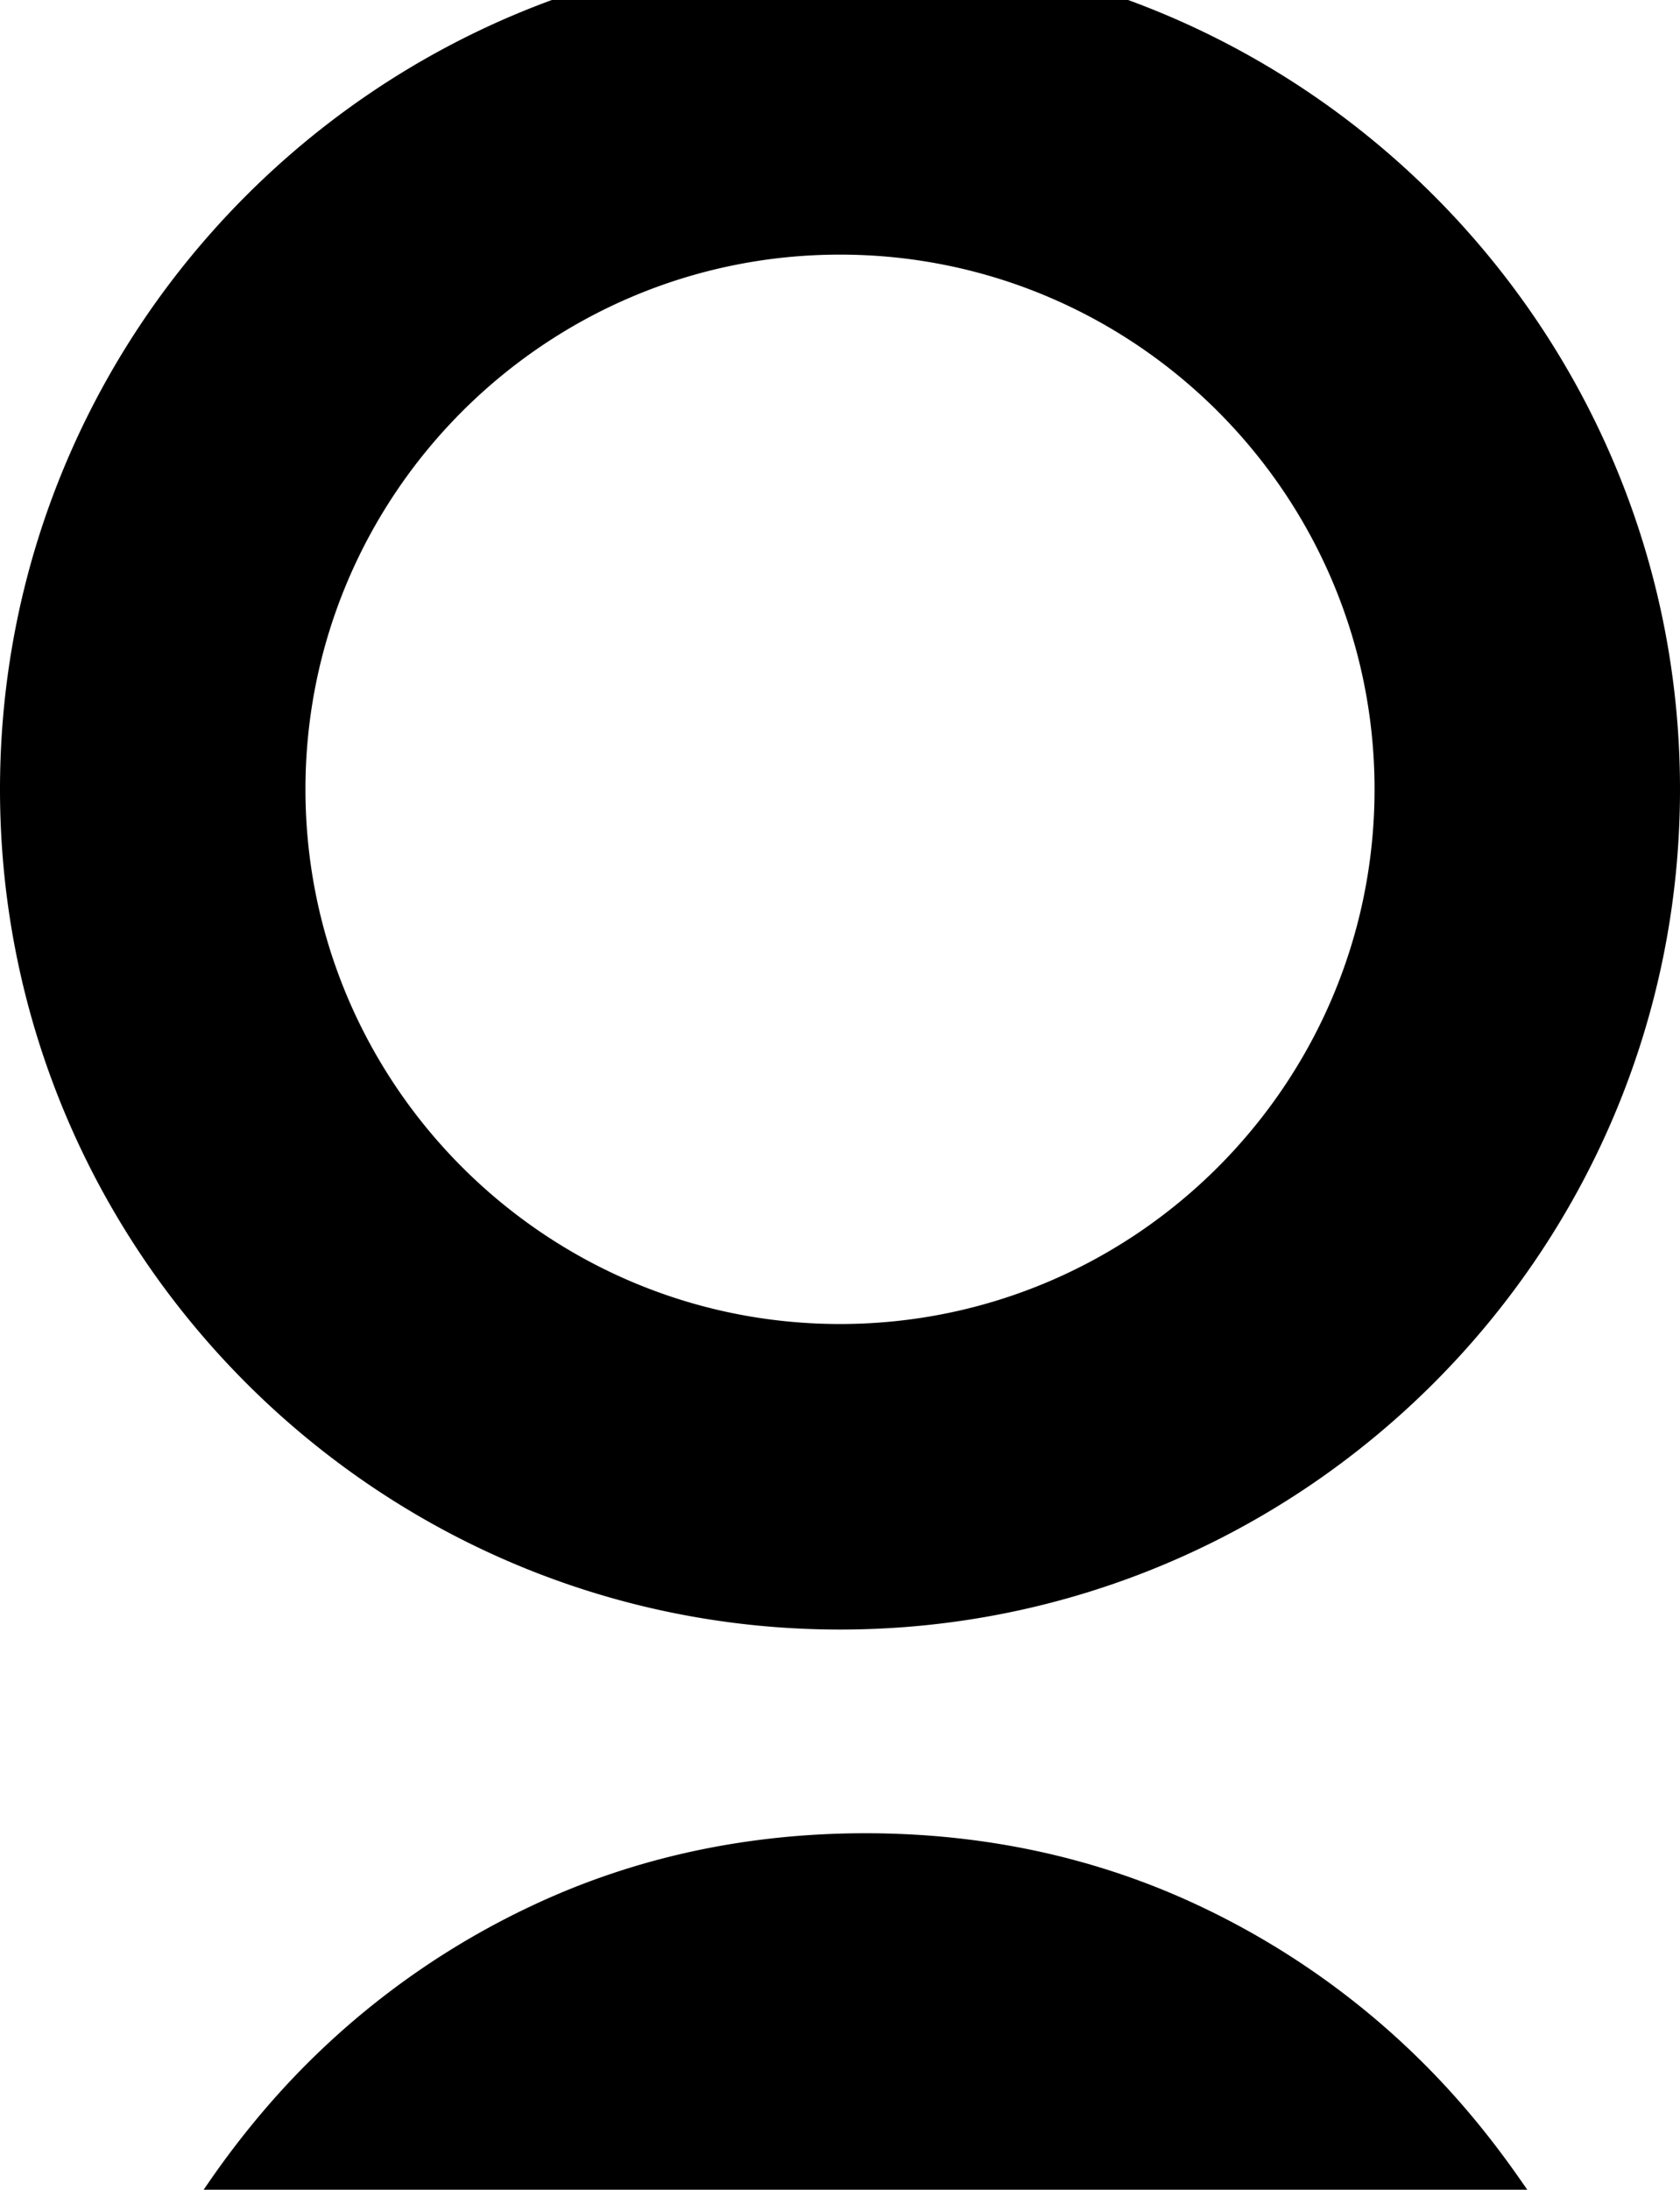<svg width="33" height="43" fill="none" xmlns="http://www.w3.org/2000/svg"><path fill-rule="evenodd" clip-rule="evenodd" d="M17 36c2.322 0 4.508.47 6.496 1.397a15.686 15.686 0 015.186 3.89c.4.457.798.966 1.18 1.515L30 43H4l.137-.198a17.26 17.26 0 011.18-1.514 15.683 15.683 0 015.187-3.891C12.492 36.47 14.678 36 17 36zm-.5-37C25.598-1 33 6.402 33 15.5 33 24.598 25.598 32 16.5 32 7.402 32 0 24.598 0 15.5 0 6.402 7.402-1 16.5-1zm0 6C10.71 5 6 9.71 6 15.5S10.71 26 16.5 26 27 21.29 27 15.5 22.29 5 16.5 5z" fill="#000"/></svg>